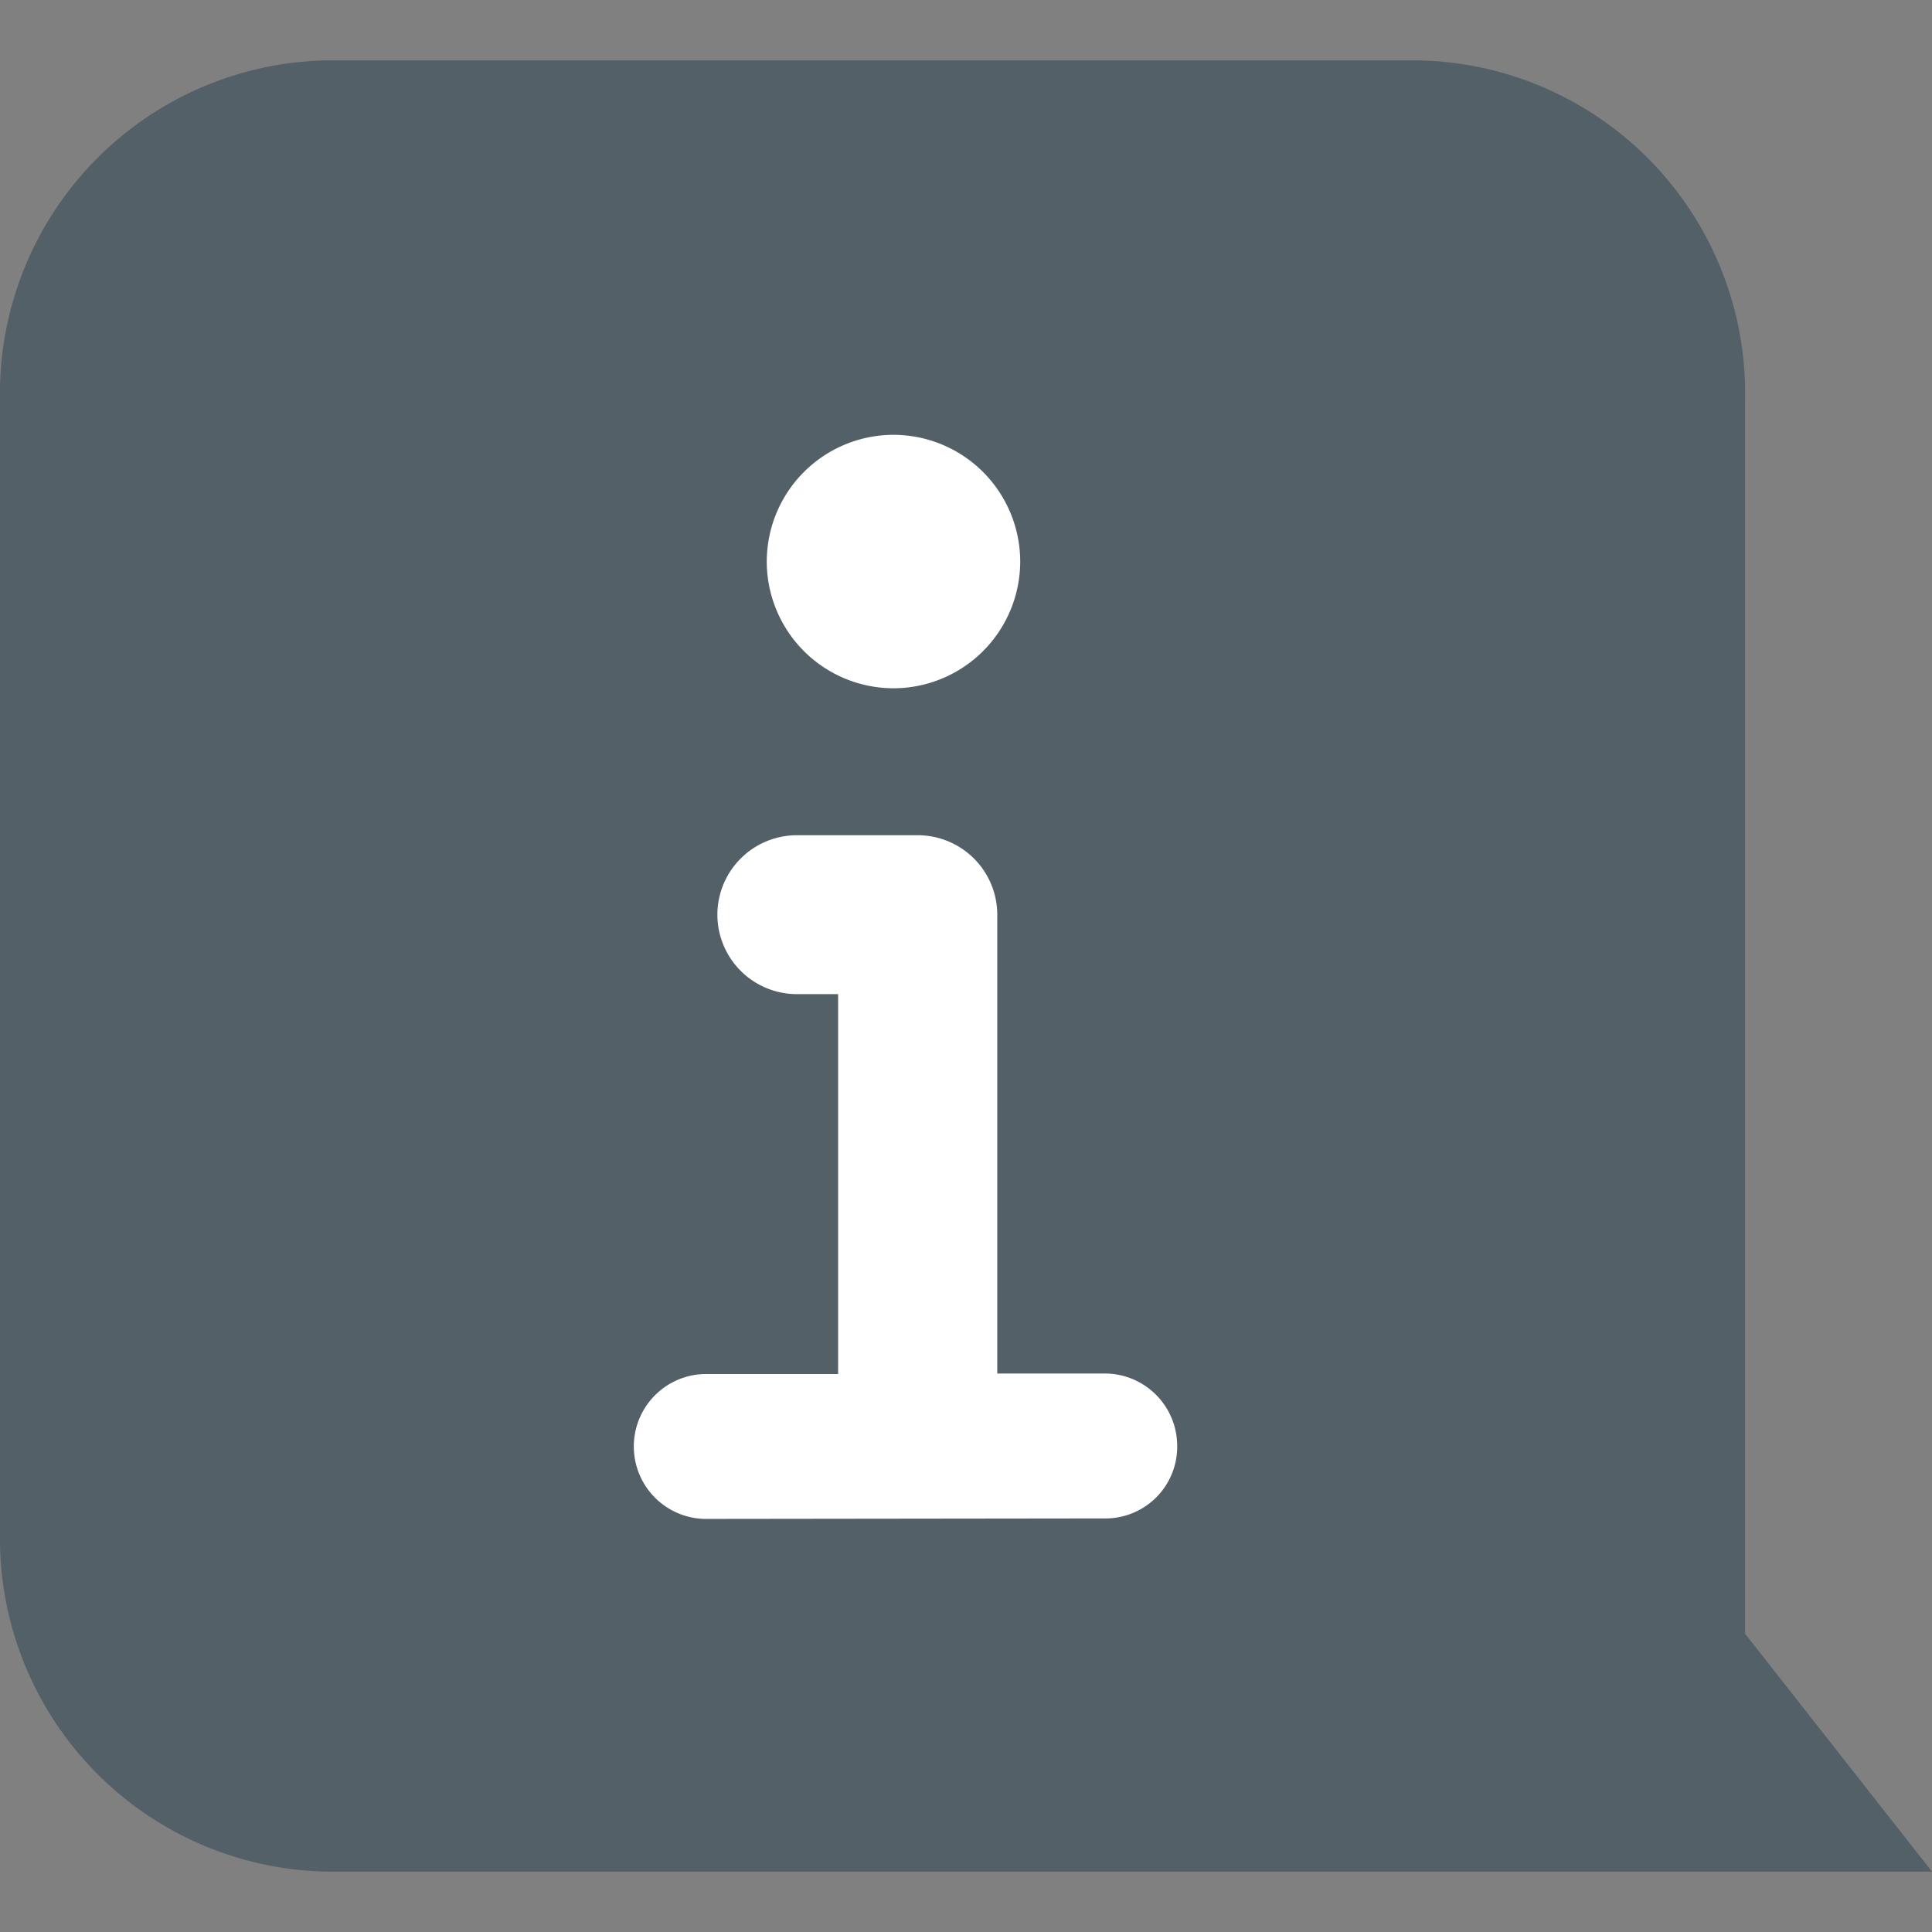 <svg id="icon_-_info" data-name="icon - info" xmlns="http://www.w3.org/2000/svg" width="16" height="16" viewBox="0 0 16 16">
  <rect x="0" y="0" width="16" height="16" fill="#808080" stroke="none"/>
  <defs>
    <style>
      .cls-1 {
        fill: none;
      }

      .cls-2 {
        fill: rgba(3,38,59,0.35);
      }

      .cls-3 {
        fill: #fff;
        stroke: rgba(0,0,0,0);
        stroke-miterlimit: 10;
      }
    </style>
  </defs>
  <rect id="矩形" class="cls-1" width="16" height="16"/>
  <path id="路径" class="cls-2" d="M14.452,3.309V13.53L16,15.5H2.706A2.759,2.759,0,0,1,0,12.692V3.309A2.759,2.759,0,0,1,2.706.5h9.04a2.759,2.759,0,0,1,2.706,2.809"/>
  <path id="联合" class="cls-3" d="M-292.414,410.359a.6.6,0,0,1-.587-.6.6.6,0,0,1,.587-.6h1.105v-3.146h-.34a.659.659,0,0,1-.66-.658.659.659,0,0,1,.66-.658h1a.659.659,0,0,1,.658.658v3.8h.905a.6.6,0,0,1,.585.6.594.594,0,0,1-.585.6Zm.514-7.929a1.051,1.051,0,0,1,1.049-1.049,1.051,1.051,0,0,1,1.05,1.049,1.051,1.051,0,0,1-1.05,1.05A1.051,1.051,0,0,1-291.9,402.43Z" transform="translate(298.25 -397.78)"/>
</svg>
